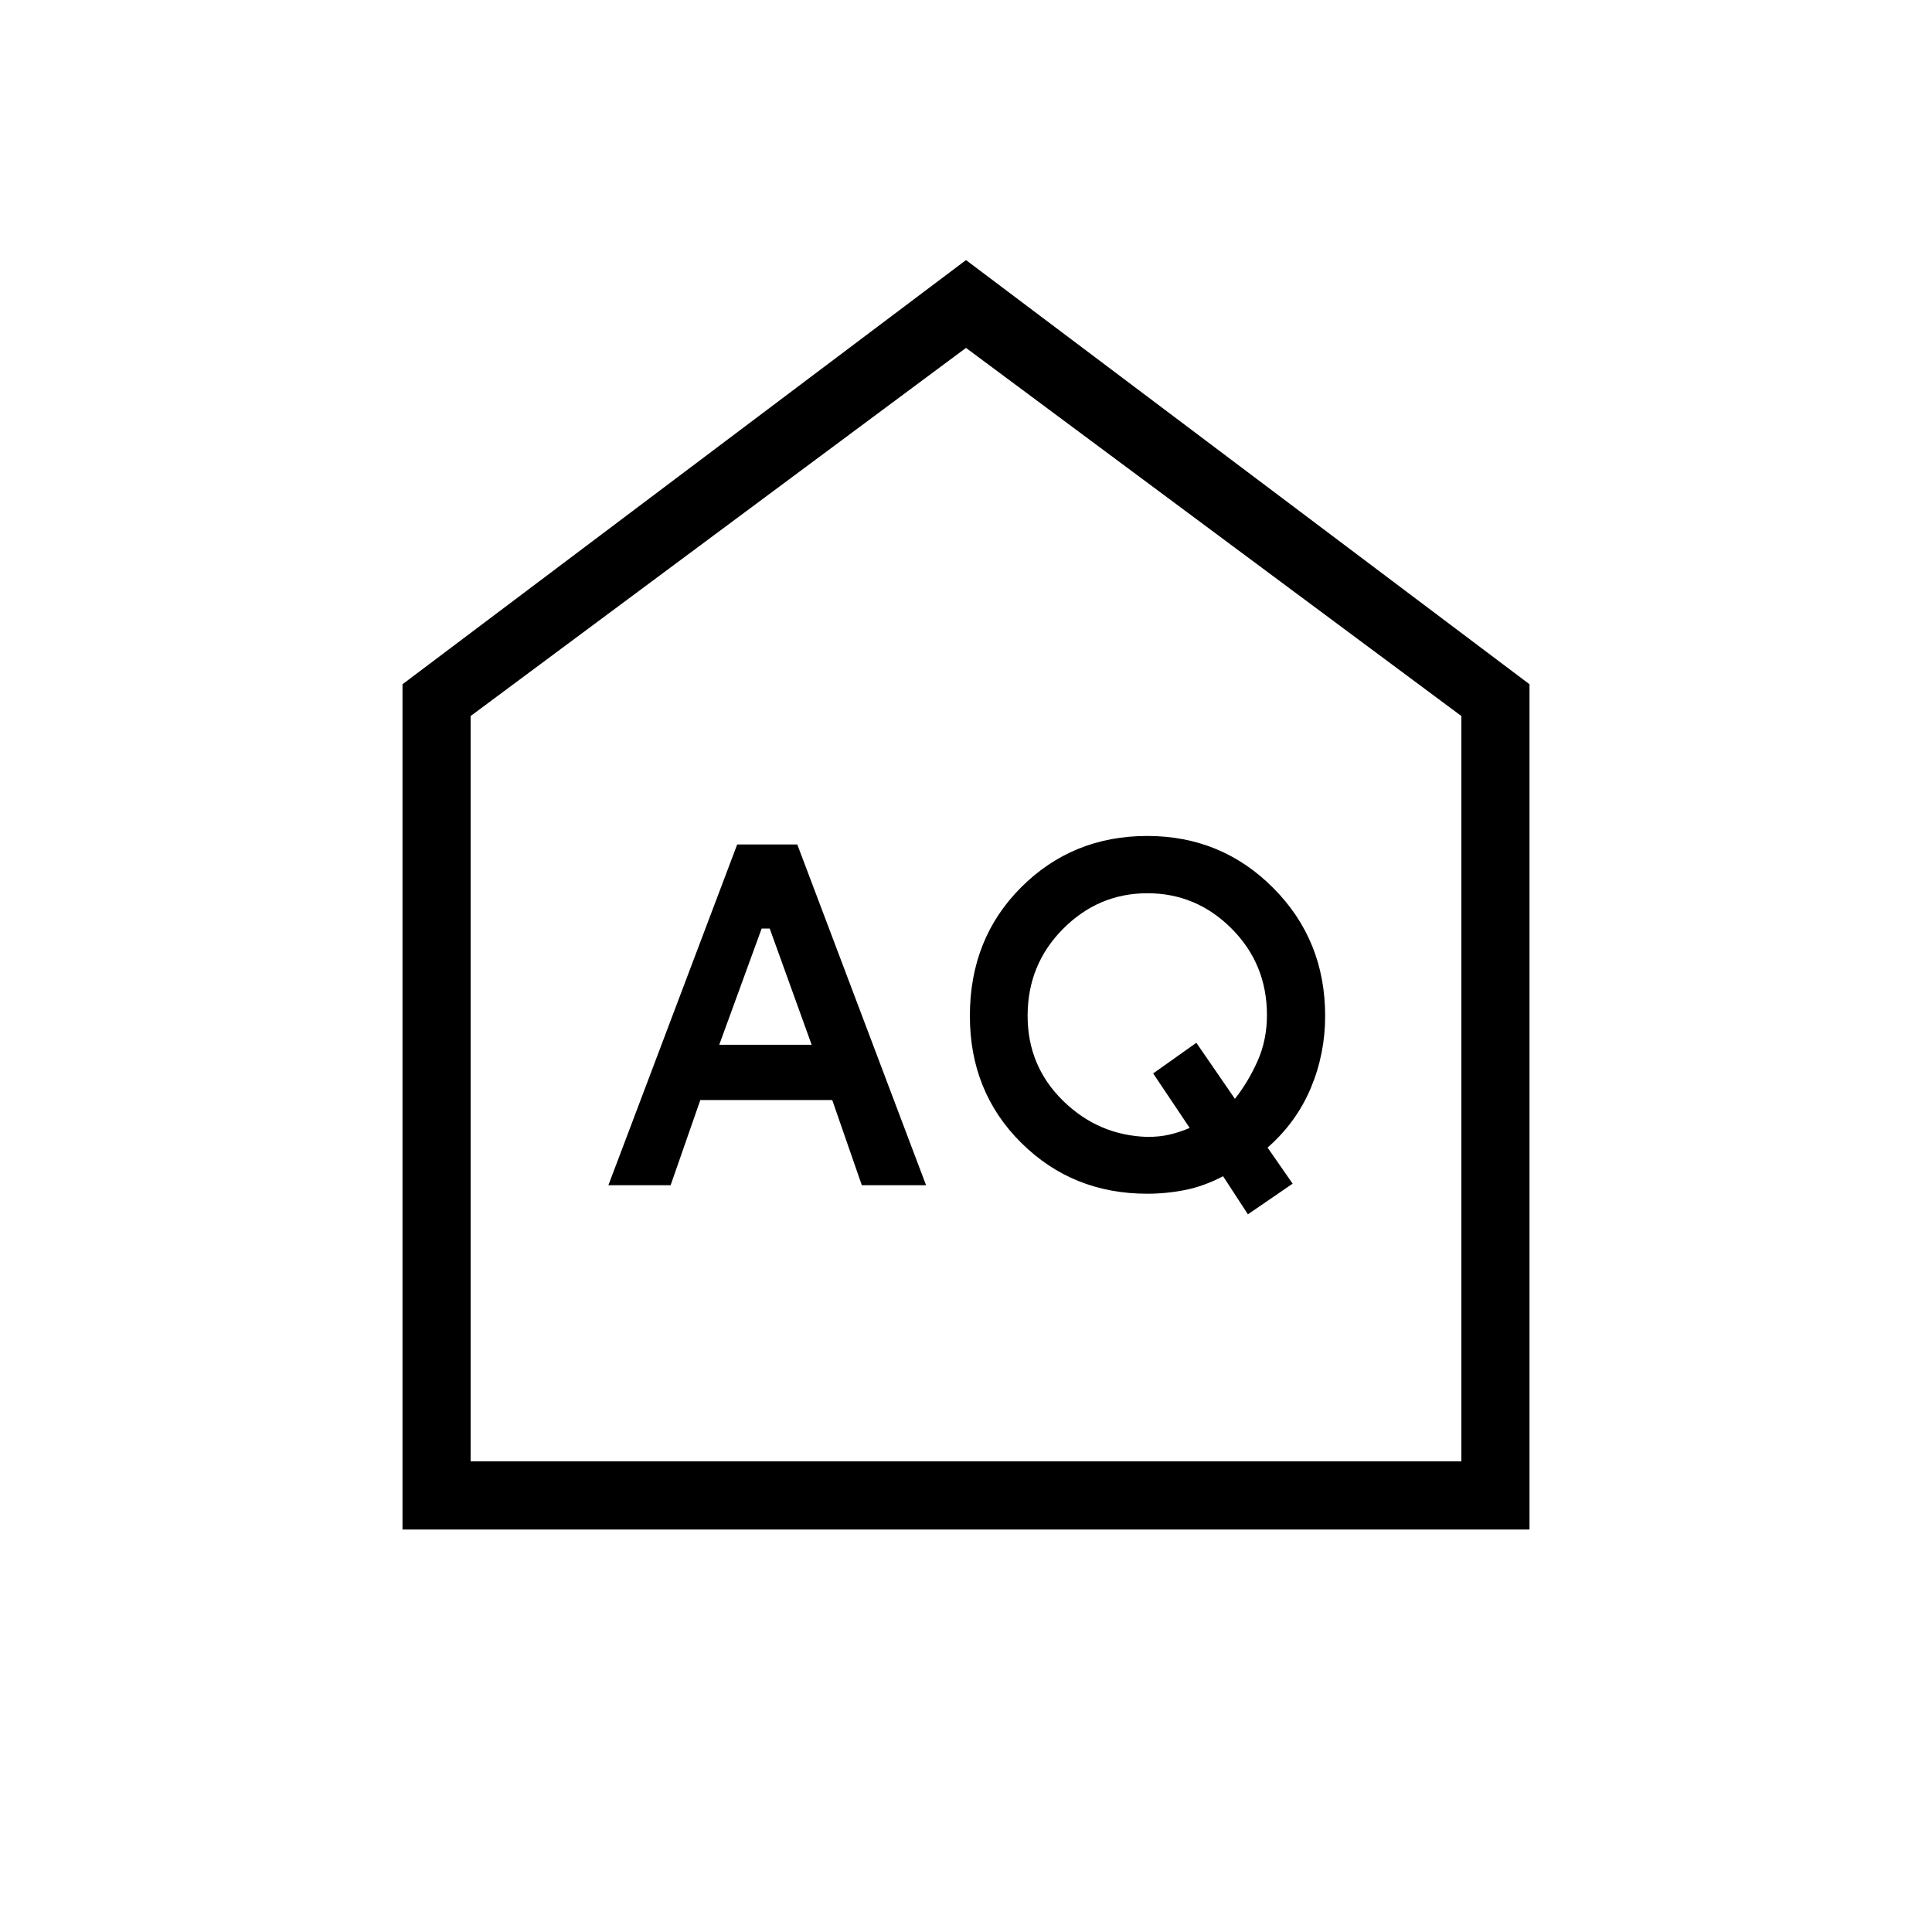 <svg xmlns="http://www.w3.org/2000/svg" height="40" viewBox="0 -960 960 960" width="40"><path d="m357.385-440.846 21.076-57.769h4l20.847 57.769h-45.923Zm212.692 45.769q-24.385-.769-41.923-18.023-17.539-17.253-17.539-42.131 0-25.522 17.608-43.222 17.608-17.701 41.923-17.701 24.316 0 41.854 17.598 17.539 17.597 17.539 42.971 0 12.277-4.616 22.7-4.615 10.424-11.308 18.885l-19.153-27.846L573-426.615l18.154 27.077q-5.269 2.23-10.162 3.346-4.893 1.115-10.915 1.115Zm-267.769 24h30.923l14.75-42.308h65.557l14.693 42.308h31.923l-63.986-169.308h-29.86l-64 169.308Zm317.769 14.462 22.231-15.231-12.462-17.923q14.308-12.539 21.462-29.539t7.154-35.911q0-37.628-25.743-63.512-25.744-25.884-62.642-25.884-37.119 0-62.637 25.474-25.517 25.474-25.517 63.91 0 37.769 25.505 63.077 25.506 25.308 62.608 25.308 9.503 0 18.823-1.846 9.321-1.846 18.881-6.846l12.337 18.923ZM200-200v-420l280-210.77L760-620v420H200Zm33.846-33.846h492.308v-370.359L480-787.128 233.846-604.205v370.359ZM480-510.821Z"/></svg>